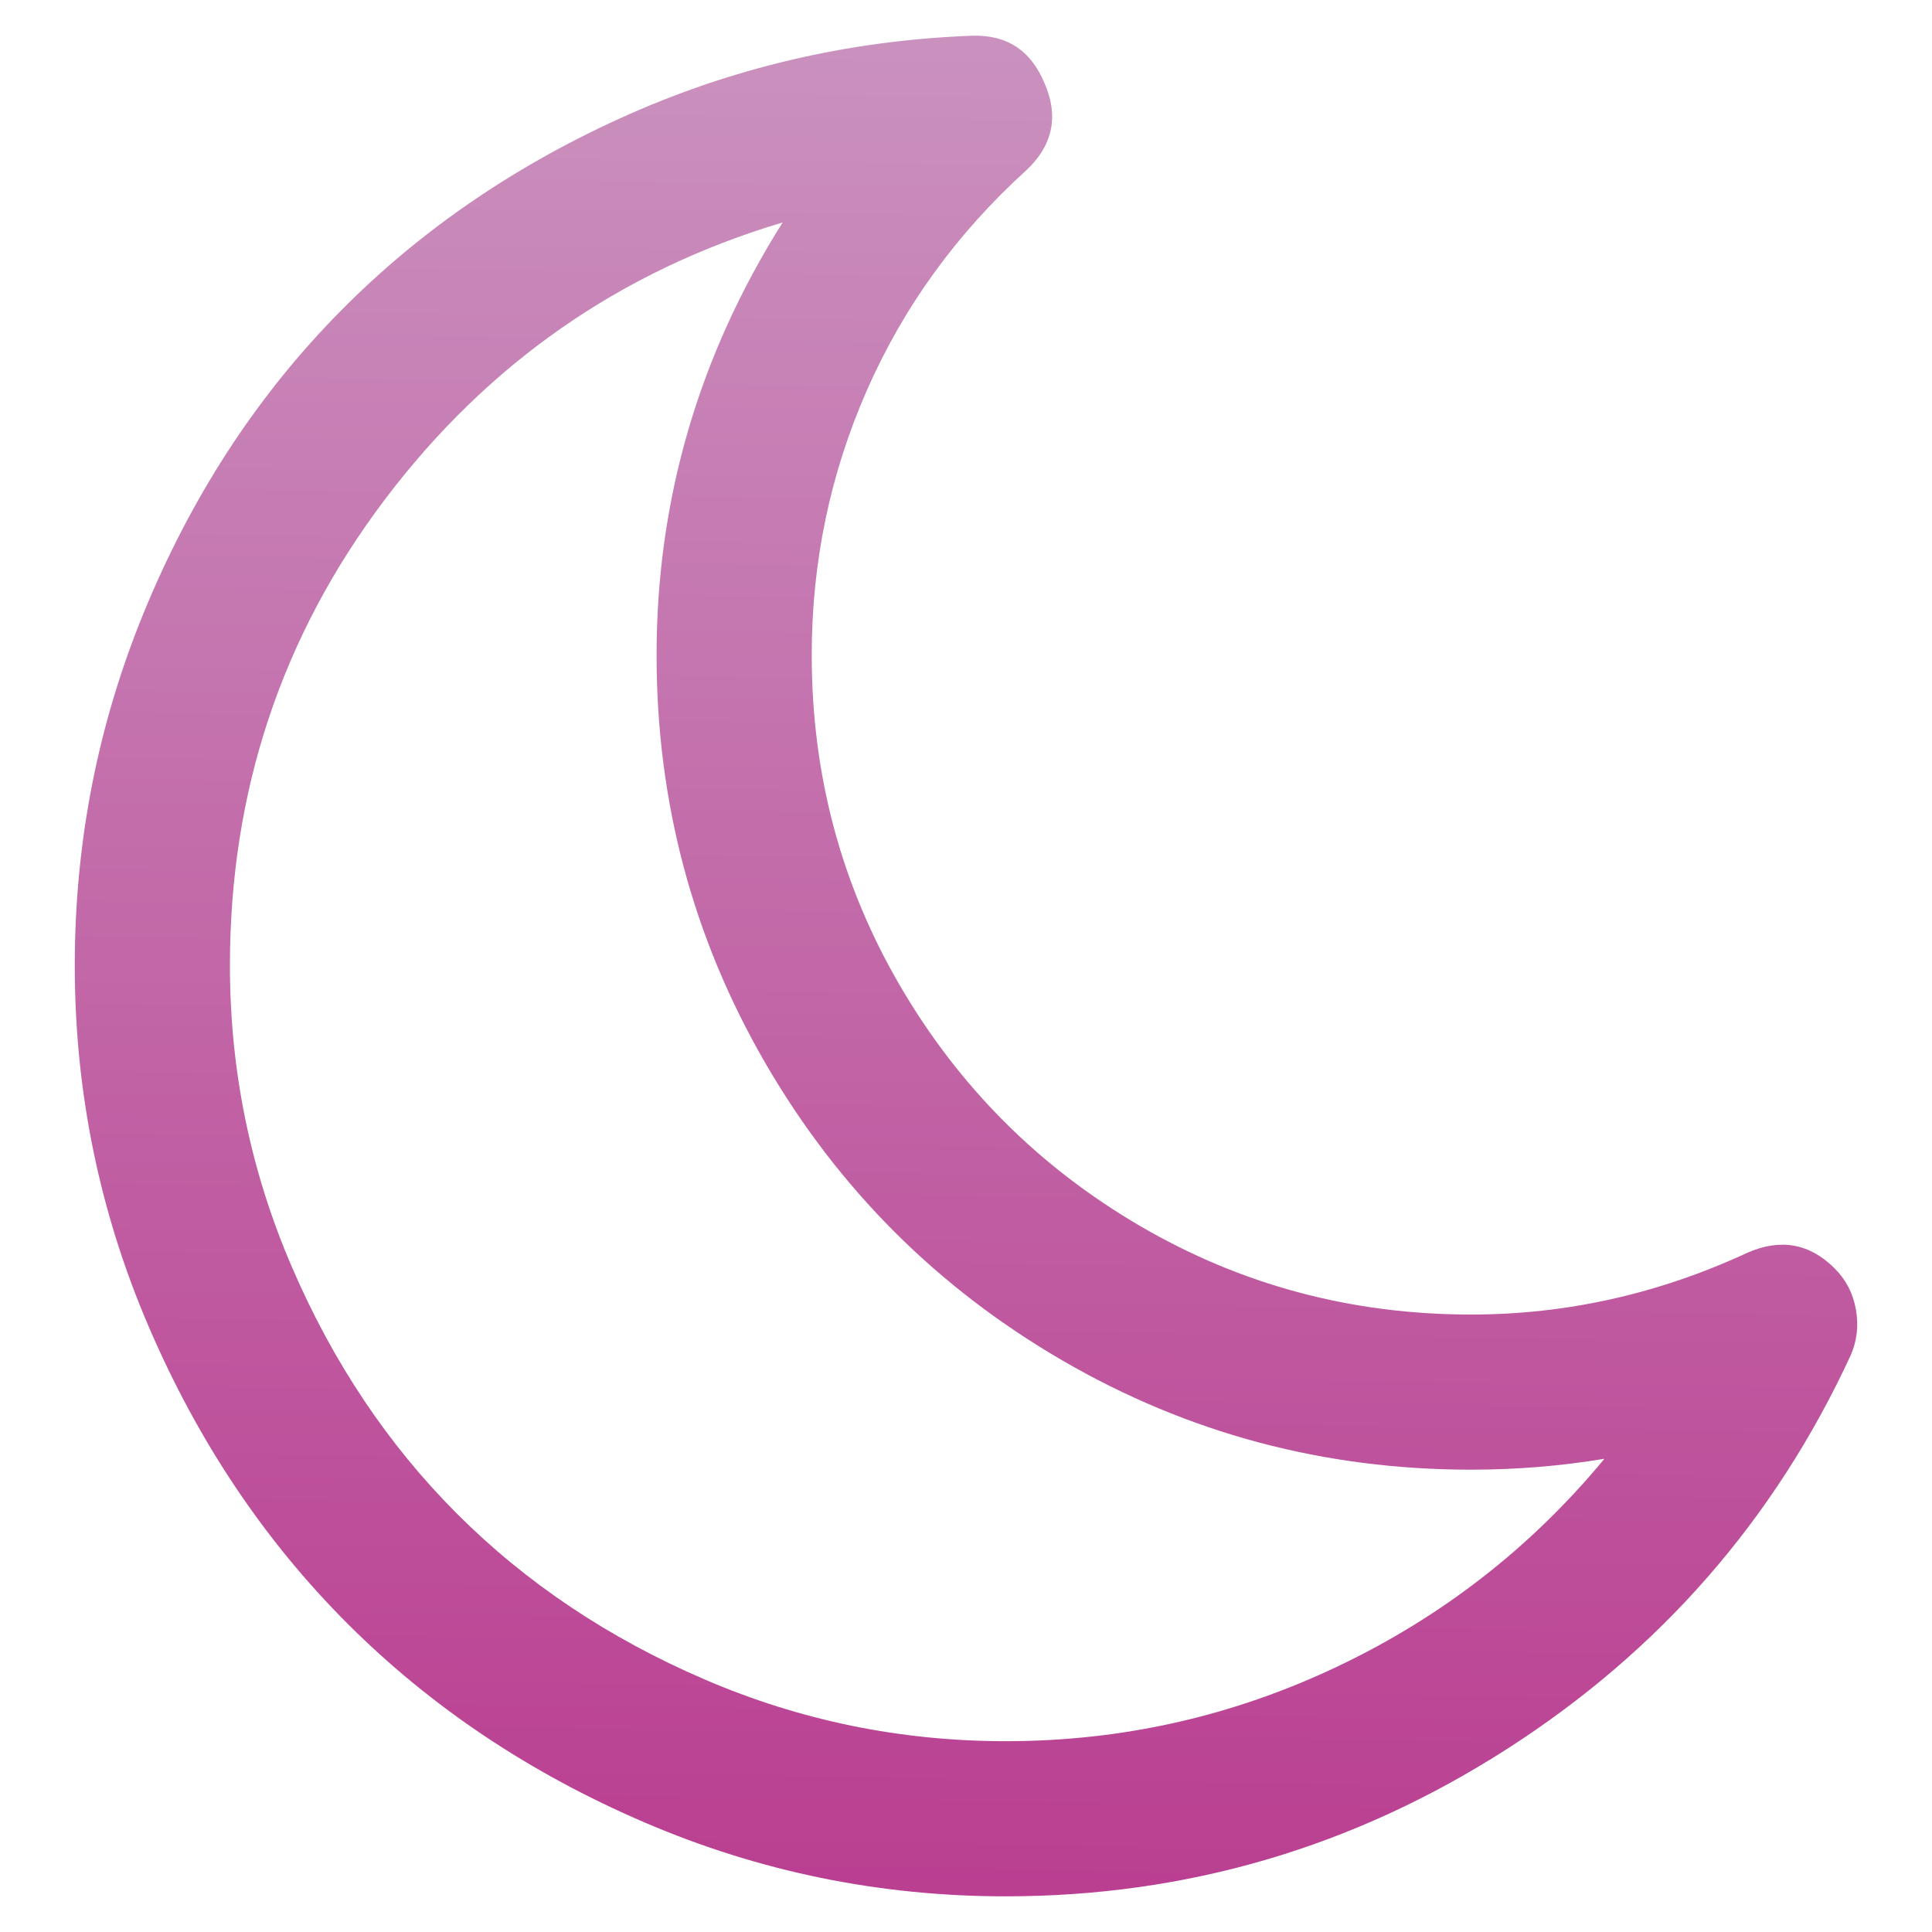 <?xml version="1.0" encoding="UTF-8" standalone="no"?>
<svg
   xmlns:dc="http://purl.org/dc/elements/1.1/"
   xmlns:cc="http://creativecommons.org/ns#"
   xmlns:rdf="http://www.w3.org/1999/02/22-rdf-syntax-ns#"
   xmlns:svg="http://www.w3.org/2000/svg"
   xmlns="http://www.w3.org/2000/svg"
   xmlns:xlink="http://www.w3.org/1999/xlink"
   id="svg1891"
   version="1.1"
   viewBox="0 0 1024 1024"
   style="width: 1em; height: 1em;vertical-align: middle;fill: currentColor;overflow: hidden;"
   class="icon">
  <defs
     id="defs1895">
    <linearGradient
       id="linearGradient41481">
      <stop
         id="stop41477"
         offset="0"
         style="stop-color:#CA91BE;stop-opacity:1" />
      <stop
         id="stop41479"
         offset="1"
         style="stop-color:#BA3E91;stop-opacity:1" />
    </linearGradient>
    <linearGradient
       id="linearGradient5315">
      <stop
         style="stop-color:#656565;stop-opacity:1"
         offset="0"
         id="stop5311" />
      <stop
         style="stop-color:#000000;stop-opacity:0"
         offset="1"
         id="stop5313" />
    </linearGradient>
    <linearGradient
       id="linearGradient2464">
      <stop
         id="stop2460"
         offset="0"
         style="stop-color:#656565;stop-opacity:1" />
      <stop
         id="stop2462"
         offset="1"
         style="stop-color:#000000;stop-opacity:1" />
    </linearGradient>
    <radialGradient
       gradientUnits="userSpaceOnUse"
       gradientTransform="matrix(1,0,0,1.044,2.9540932e-5,-22.479)"
       r="420.135"
       fy="789.989"
       fx="184.571"
       cy="789.989"
       cx="184.571"
       id="radialGradient2466"
       xlink:href="#linearGradient5315" />
    <radialGradient
       gradientUnits="userSpaceOnUse"
       gradientTransform="matrix(1.653,-0.041,0.038,1.527,-298.89,-271.614)"
       r="420.634"
       fy="551.965"
       fx="425.512"
       cy="551.965"
       cx="425.512"
       id="radialGradient2474"
       xlink:href="#linearGradient2464" />
    <linearGradient
       gradientUnits="userSpaceOnUse"
       y2="1008.448"
       x2="525.336"
       y1="22.055"
       x1="539.854"
       id="linearGradient41483"
       xlink:href="#linearGradient41481" />
  </defs>
  <path
     style="fill:url(#linearGradient41483);fill-opacity:1;stroke:#000000;stroke-width:1.124;stroke-opacity:0"
     id="path1889"
     d="m 850.38,773.178 q -34.691,5.782 -70.667,5.782 -116.923,0 -216.499,-57.819 -99.577,-57.819 -157.396,-157.396 -57.819,-99.577 -57.819,-216.499 0,-123.347 66.813,-229.348 -129.129,38.546 -211.039,147.117 -81.91,108.571 -81.91,246.694 0,83.516 32.764,159.644 32.764,76.128 87.692,131.056 54.928,54.928 131.056,87.692 76.128,32.764 159.644,32.764 92.51,0 175.705,-39.51 83.195,-39.51 141.656,-110.177 z m 130.414,-54.607 q -60.389,130.414 -182.129,208.469 -121.741,78.055 -265.645,78.055 -100.219,0 -191.445,-39.188 Q 250.349,926.719 184.179,860.549 118.008,794.378 78.82,703.153 39.632,611.928 39.632,511.708 q 0,-98.292 36.94,-187.911 36.94,-89.619 100.219,-155.147 63.28,-65.528 151.293,-105.68 88.013,-40.152 186.305,-44.007 28.267,-1.285 39.188,25.055 11.564,26.34 -9.636,46.255 -55.249,50.11 -84.48,116.601 -29.231,66.492 -29.231,140.371 0,95.08 46.898,175.384 46.898,80.304 127.201,127.201 80.304,46.898 175.384,46.898 75.807,0 146.474,-32.764 26.34,-11.564 46.255,8.352 8.994,8.994 11.243,21.843 2.248,12.849 -2.891,24.412 z" />
</svg>
